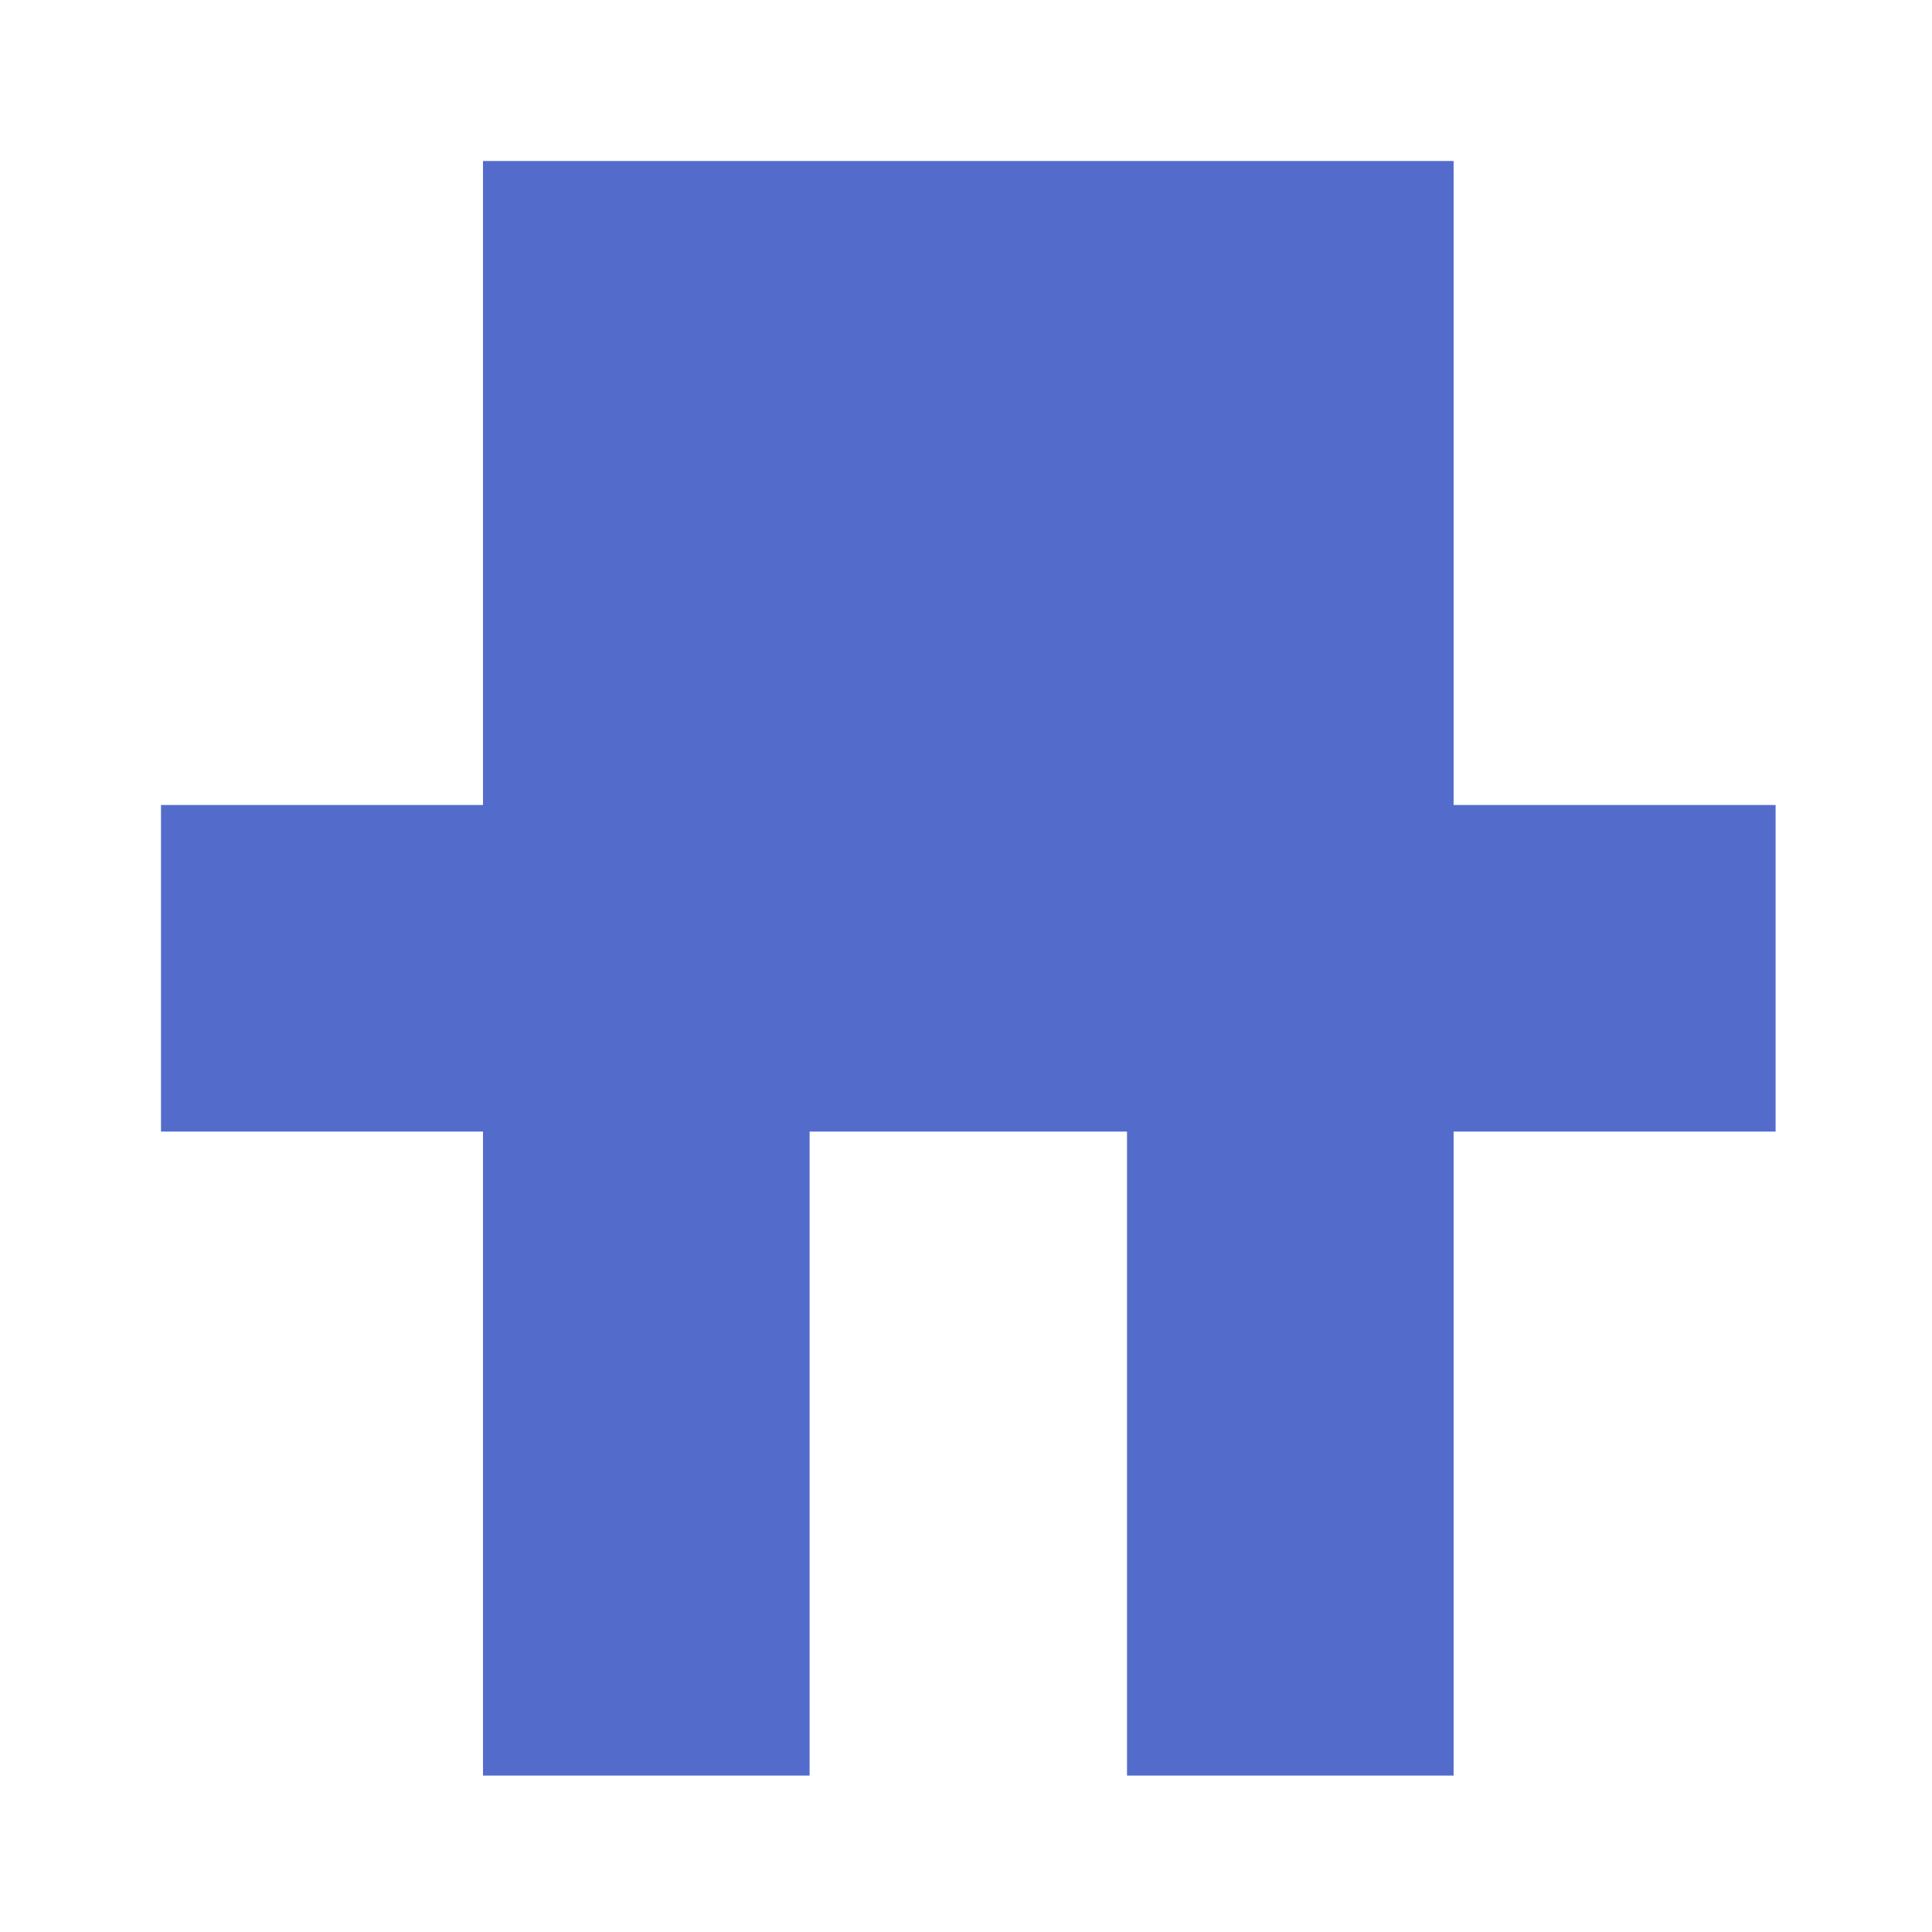 <?xml version="1.0" encoding="UTF-8"?>
<svg xmlns="http://www.w3.org/2000/svg" version="1.1" viewBox="0 0 420 420">
  <path d="m 105,246 -70,0 0,-71 70,0 0,-140 211,0 0,140 70,0 0,71 -70,0 0,140 -71,0 0,-140 -69,0 0,140 -71,0 z" style="fill:#536ccb;stroke:none" />
</svg>
